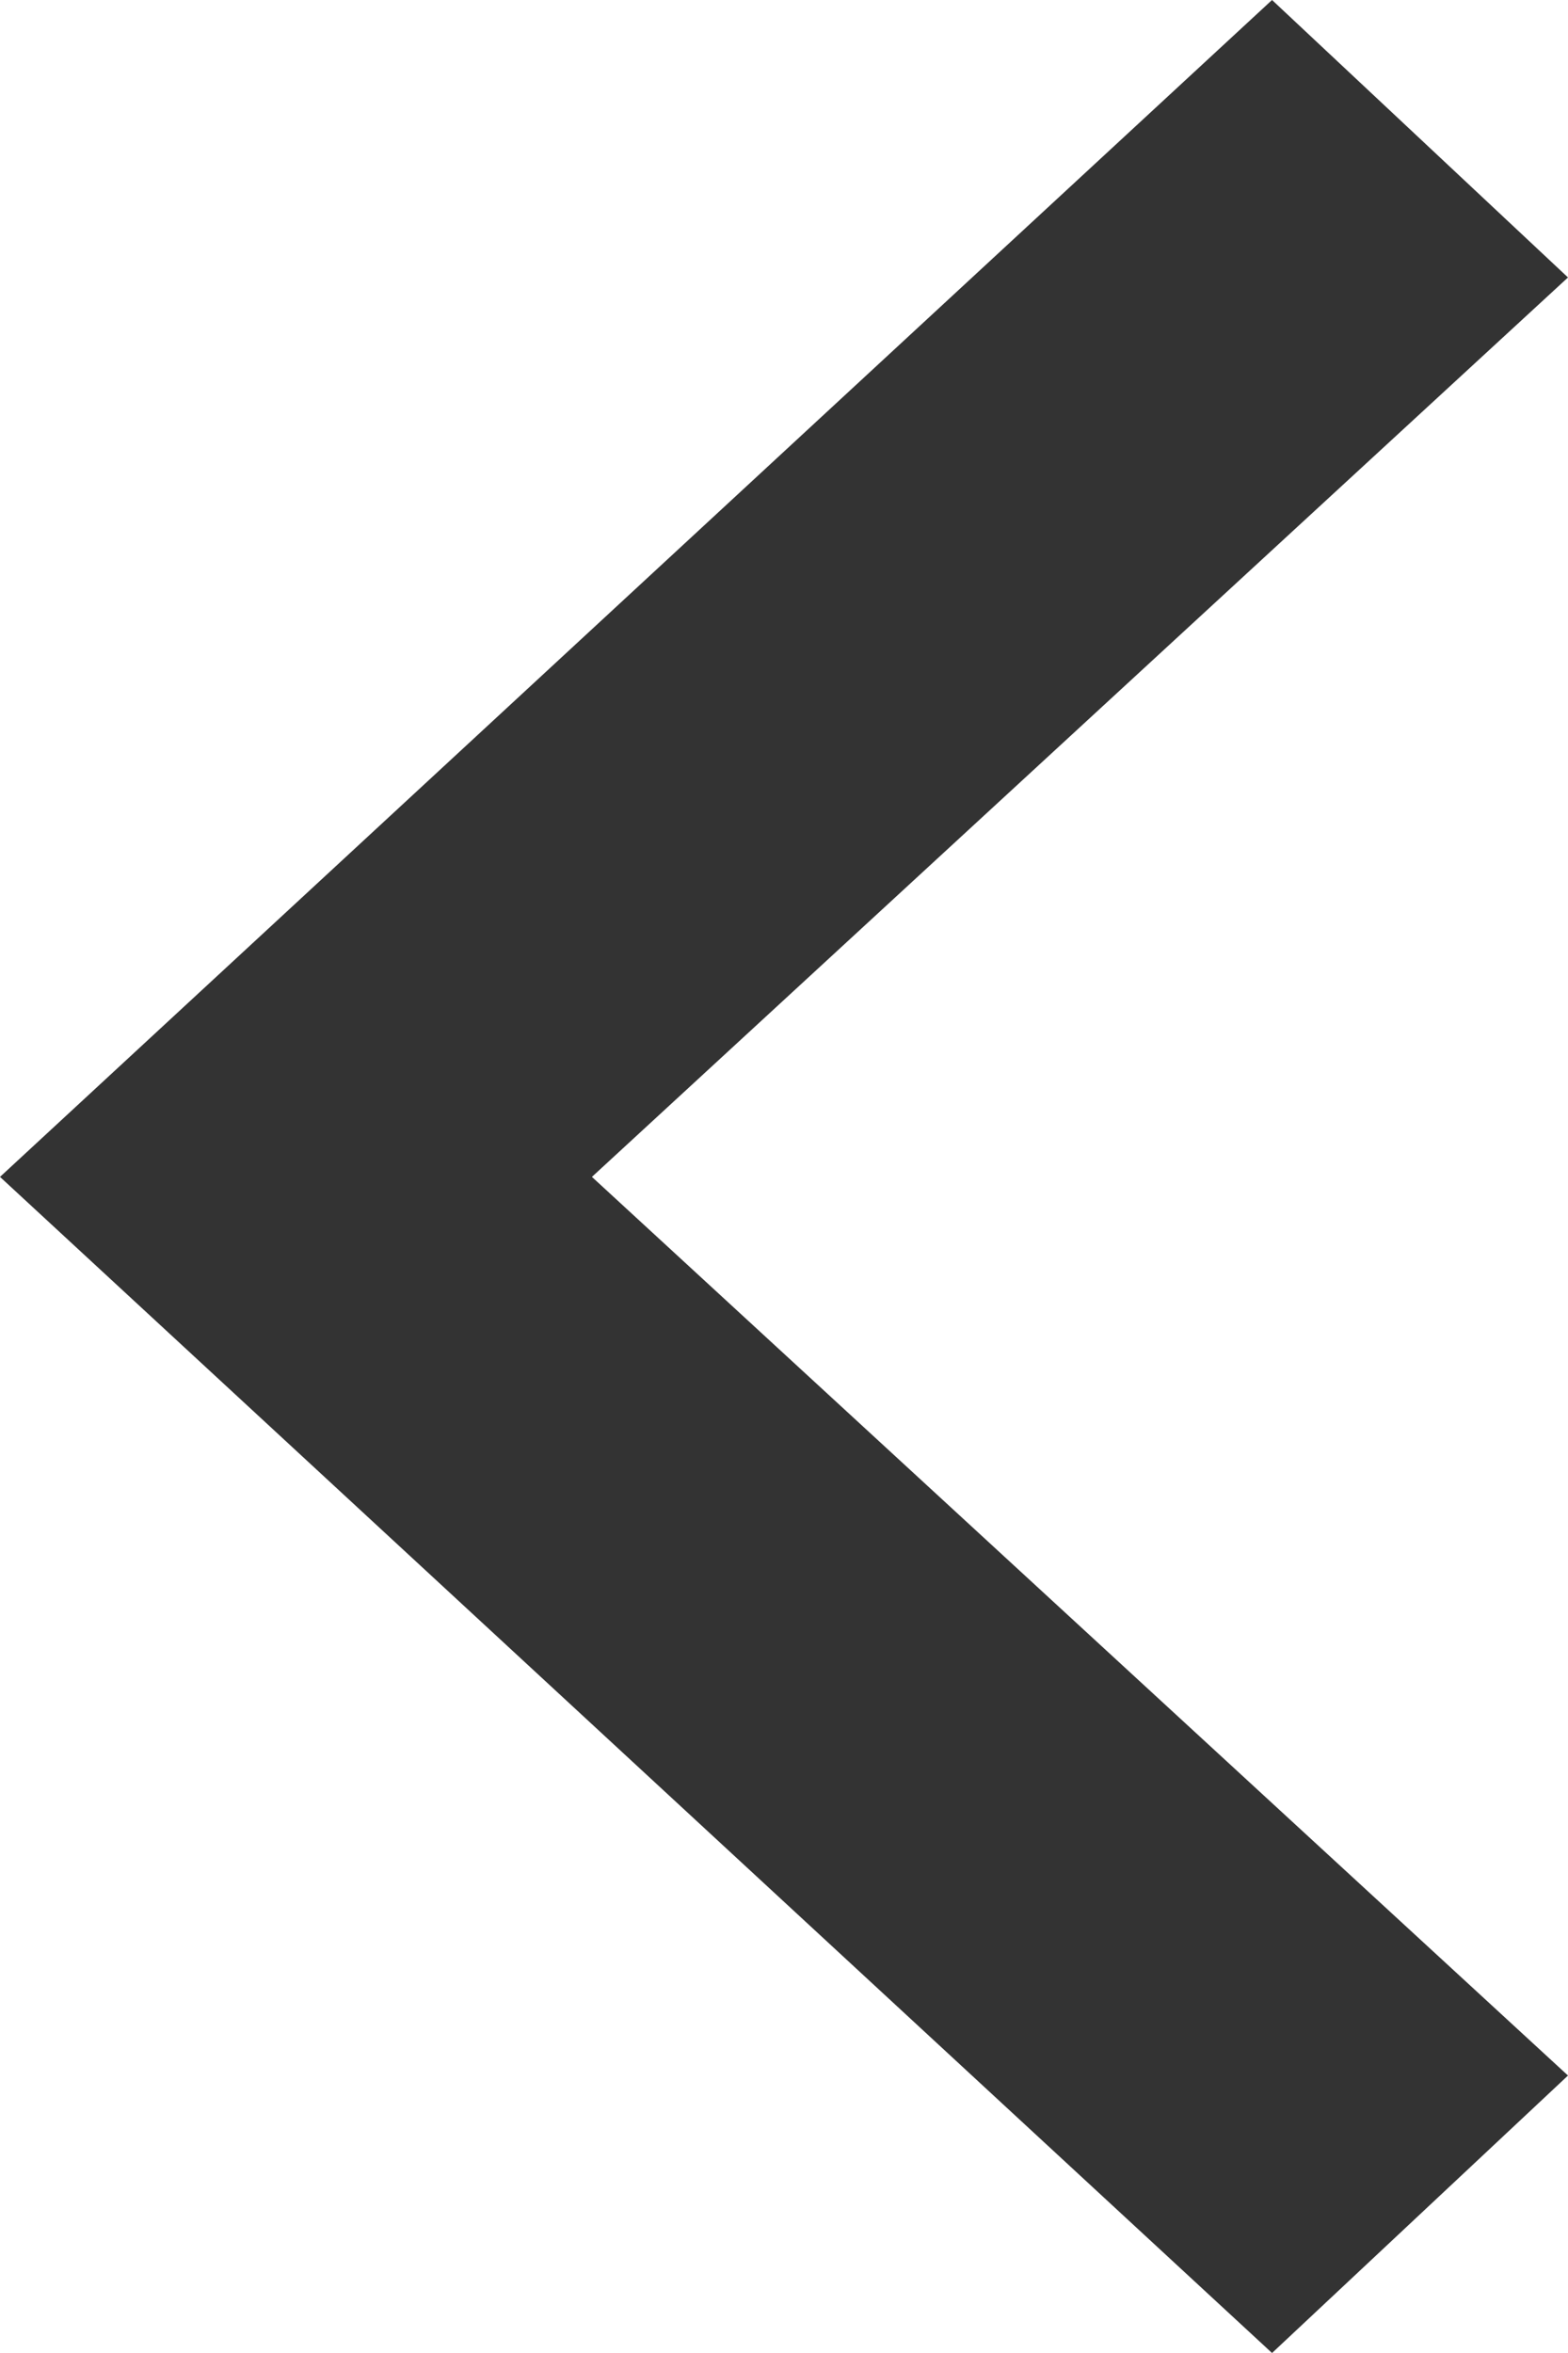 <svg width="8" height="12" fill="none" xmlns="http://www.w3.org/2000/svg"><path fill-rule="evenodd" clip-rule="evenodd" d="M6.49 0L8 1.415 3.02 6.002 8 10.585 6.49 12 0 6.002 6.49 0z" fill="#333"/></svg>